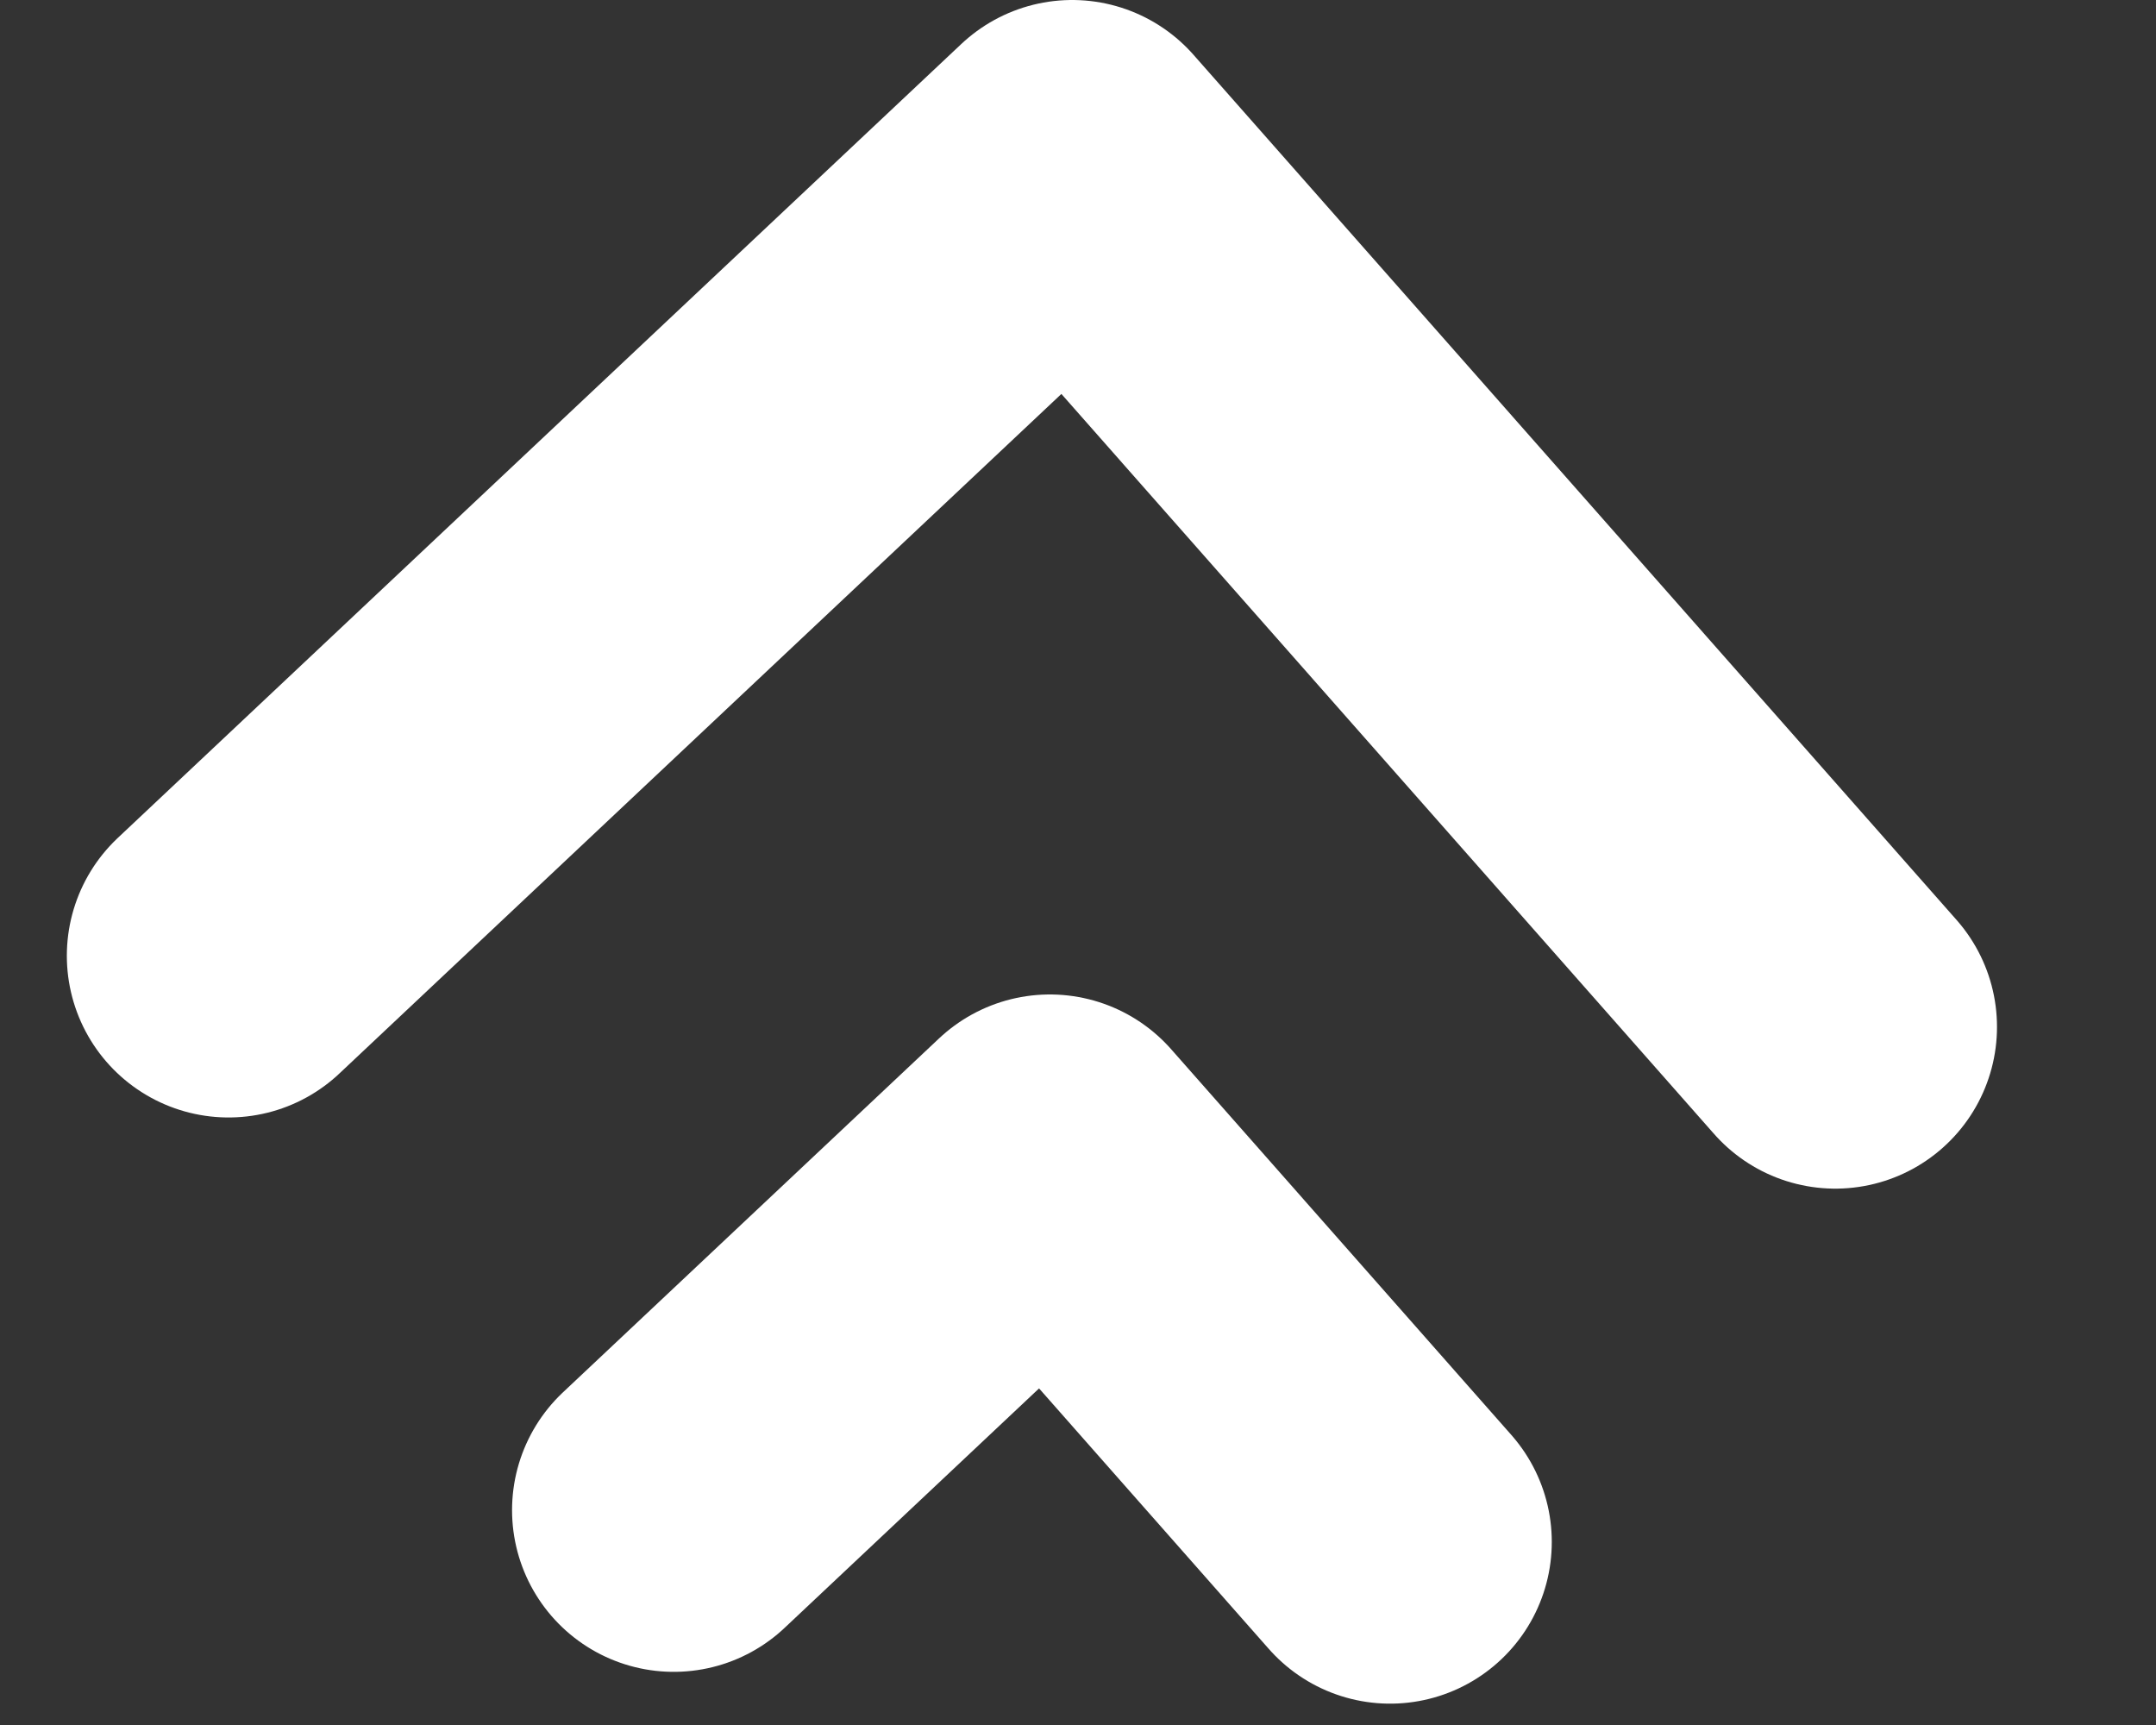 <svg xmlns="http://www.w3.org/2000/svg" width="20" height="16" viewBox="0 0 20 16">
  <rect x="0" y="0" width="20" height="16" fill="#333333" stroke="none"/>
  <g id="Group_300" data-name="Group 300" transform="translate(-1093.891 -821.371)">
    <g id="Group_296" data-name="Group 296" transform="translate(1107.011 816.871)">
      <path id="Path_971" data-name="Path 971" d="M1854,826.133l7.826-7.365,7.079,8.025" transform="translate(-1865 -812.768)" fill="none" stroke="#fff" stroke-linecap="round" stroke-linejoin="round" stroke-width="3"/>
      <path id="Path_977" data-name="Path 977" d="M1854,822.051l3.489-3.283,3.156,3.578" transform="translate(-1860.87 -803.544)" fill="none" stroke="#fff" stroke-linecap="round" stroke-linejoin="round" stroke-width="3"/>
    </g>
  </g>
</svg>
